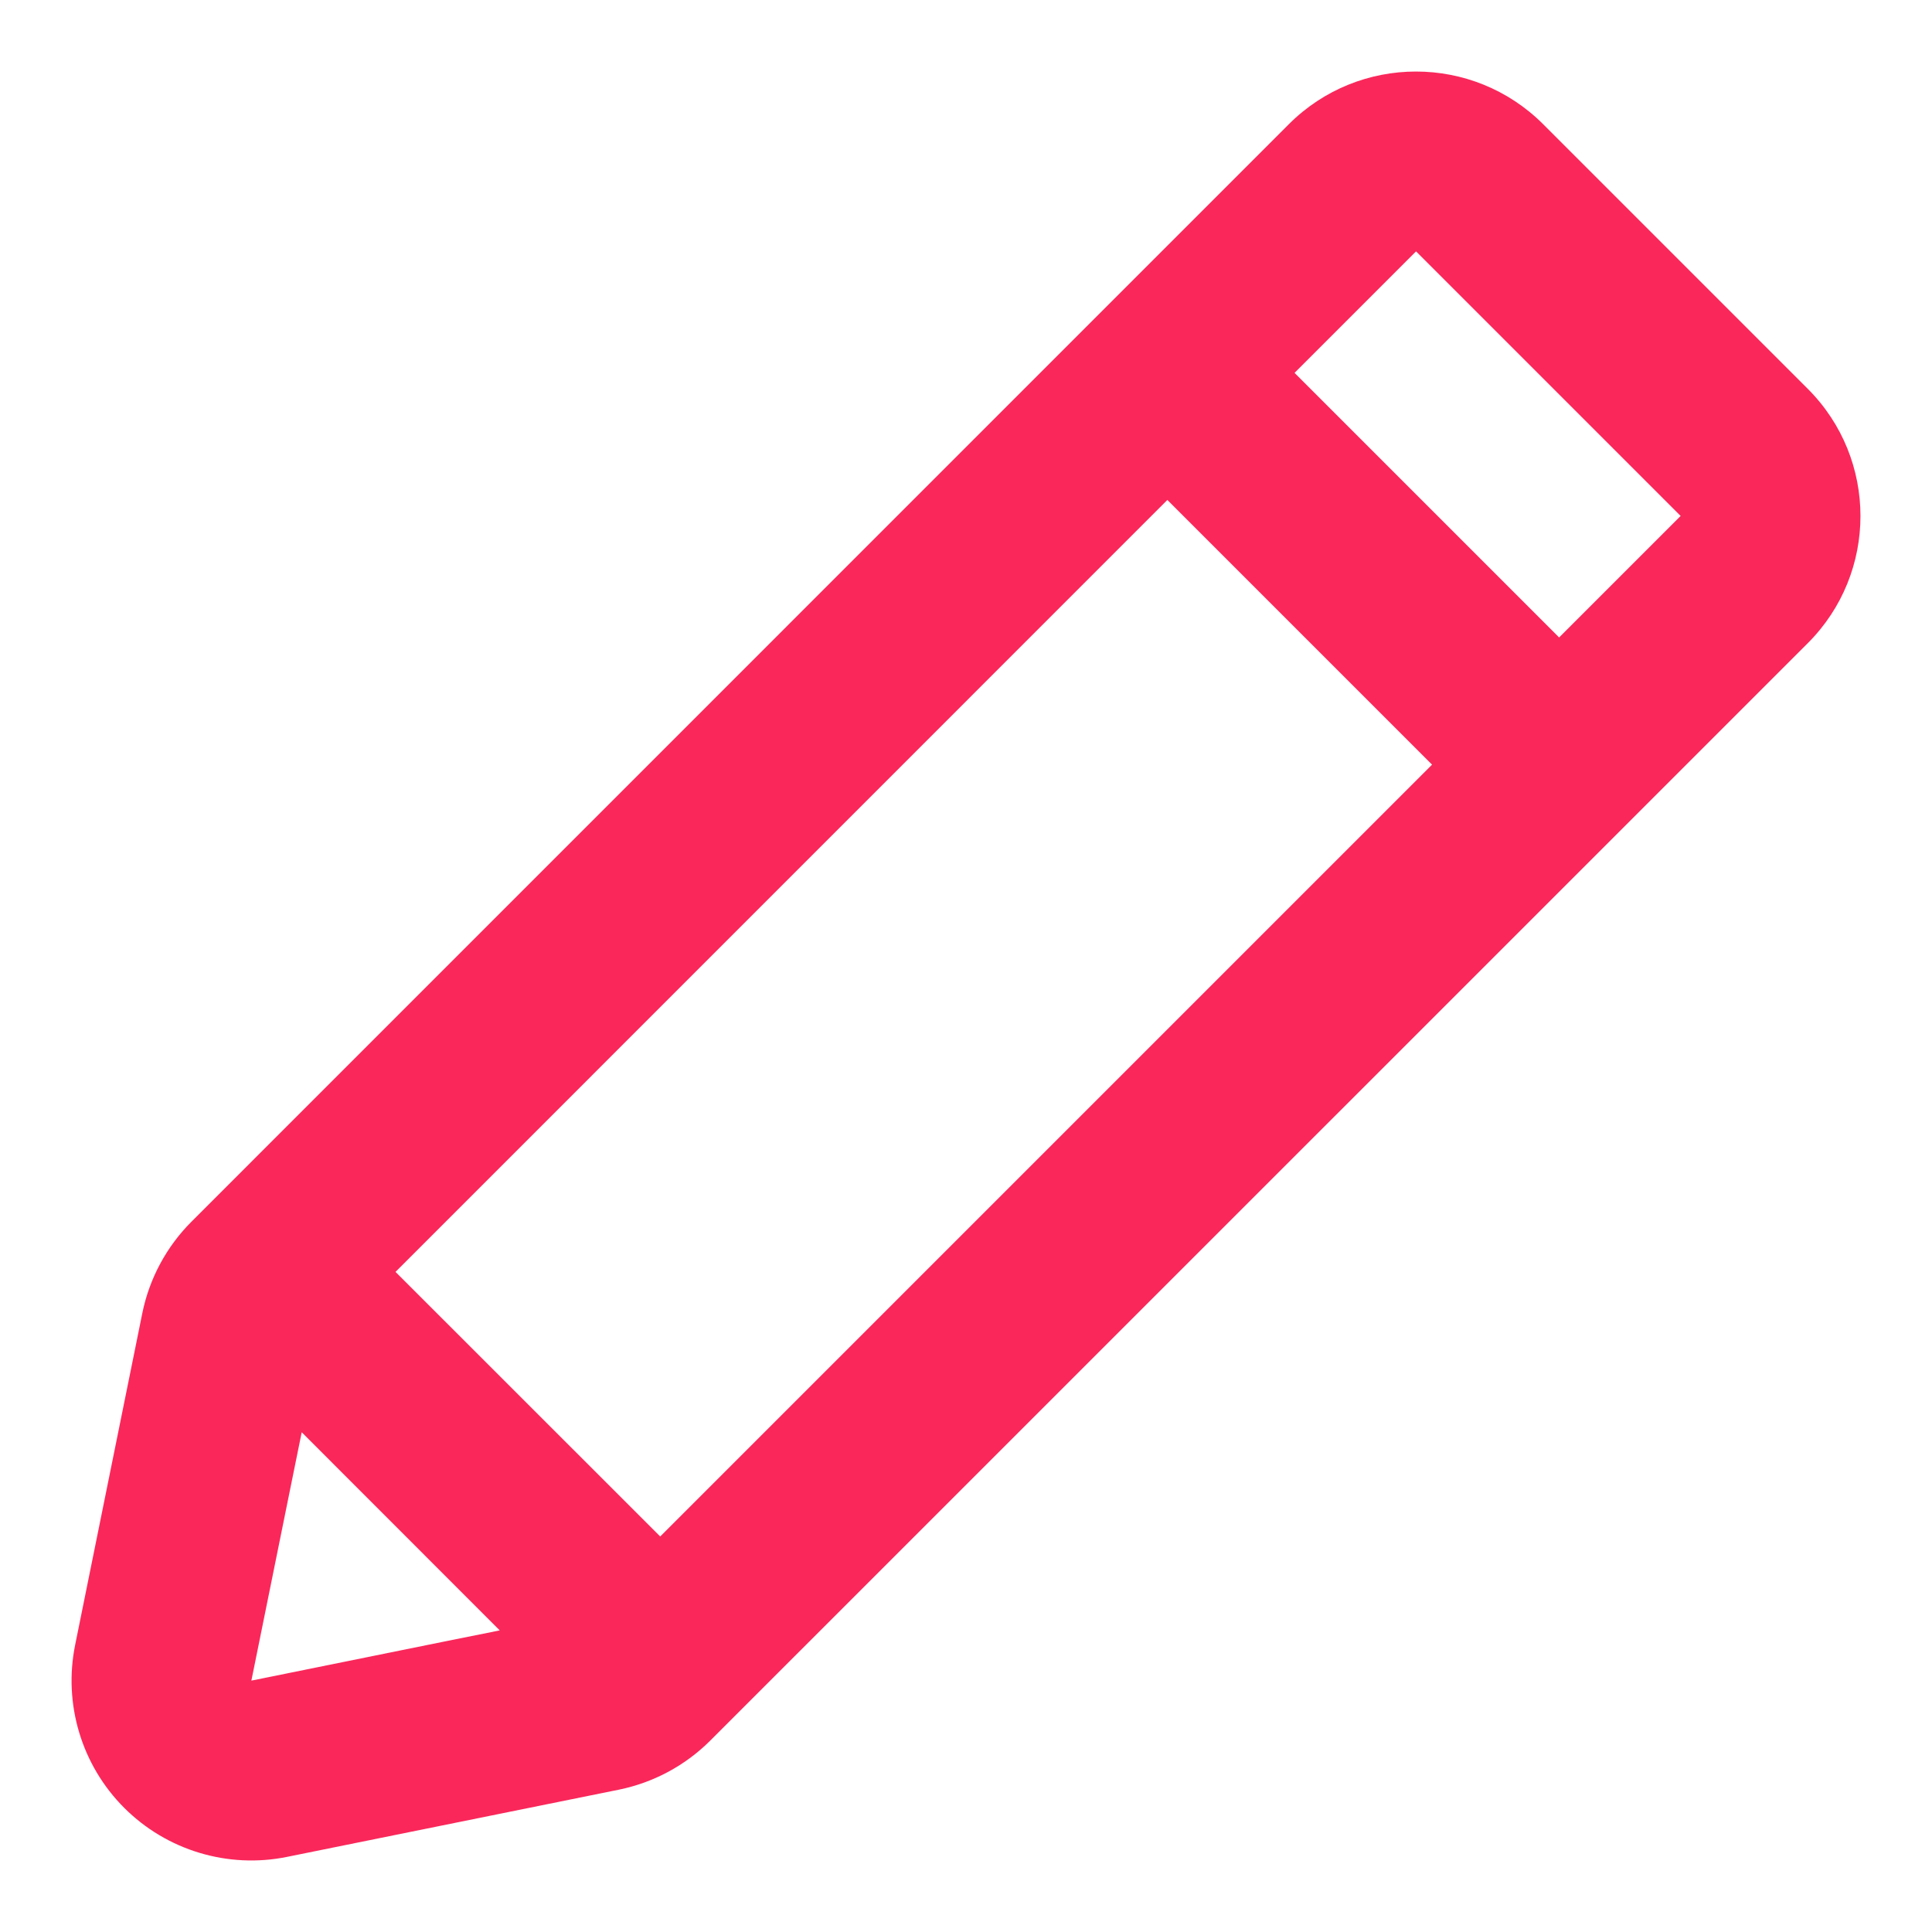 <svg width="18" height="18" viewBox="0 0 18 18" fill="none" xmlns="http://www.w3.org/2000/svg">
<path fill-rule="evenodd" clip-rule="evenodd" d="M12.008 1.157C12.662 0.503 13.723 0.503 14.377 1.157L16.843 3.623C17.497 4.277 17.497 5.338 16.843 5.992L6.618 16.216C6.385 16.449 6.089 16.608 5.766 16.674L2.675 17.3C2.124 17.412 1.554 17.24 1.157 16.843C0.76 16.446 0.589 15.876 0.7 15.326L1.326 12.234C1.392 11.911 1.551 11.615 1.784 11.382L12.008 1.157ZM2.703 13.876L2.811 13.344L4.656 15.19L4.124 15.297L2.342 15.658L2.703 13.876ZM6.151 14.315L3.685 11.85L10.876 4.658L13.342 7.124L6.151 14.315ZM14.526 5.939L15.658 4.807L14.474 3.623L14.377 3.526L13.193 2.342L12.061 3.474L14.526 5.939Z" fill="#FA275A"/>
</svg>

